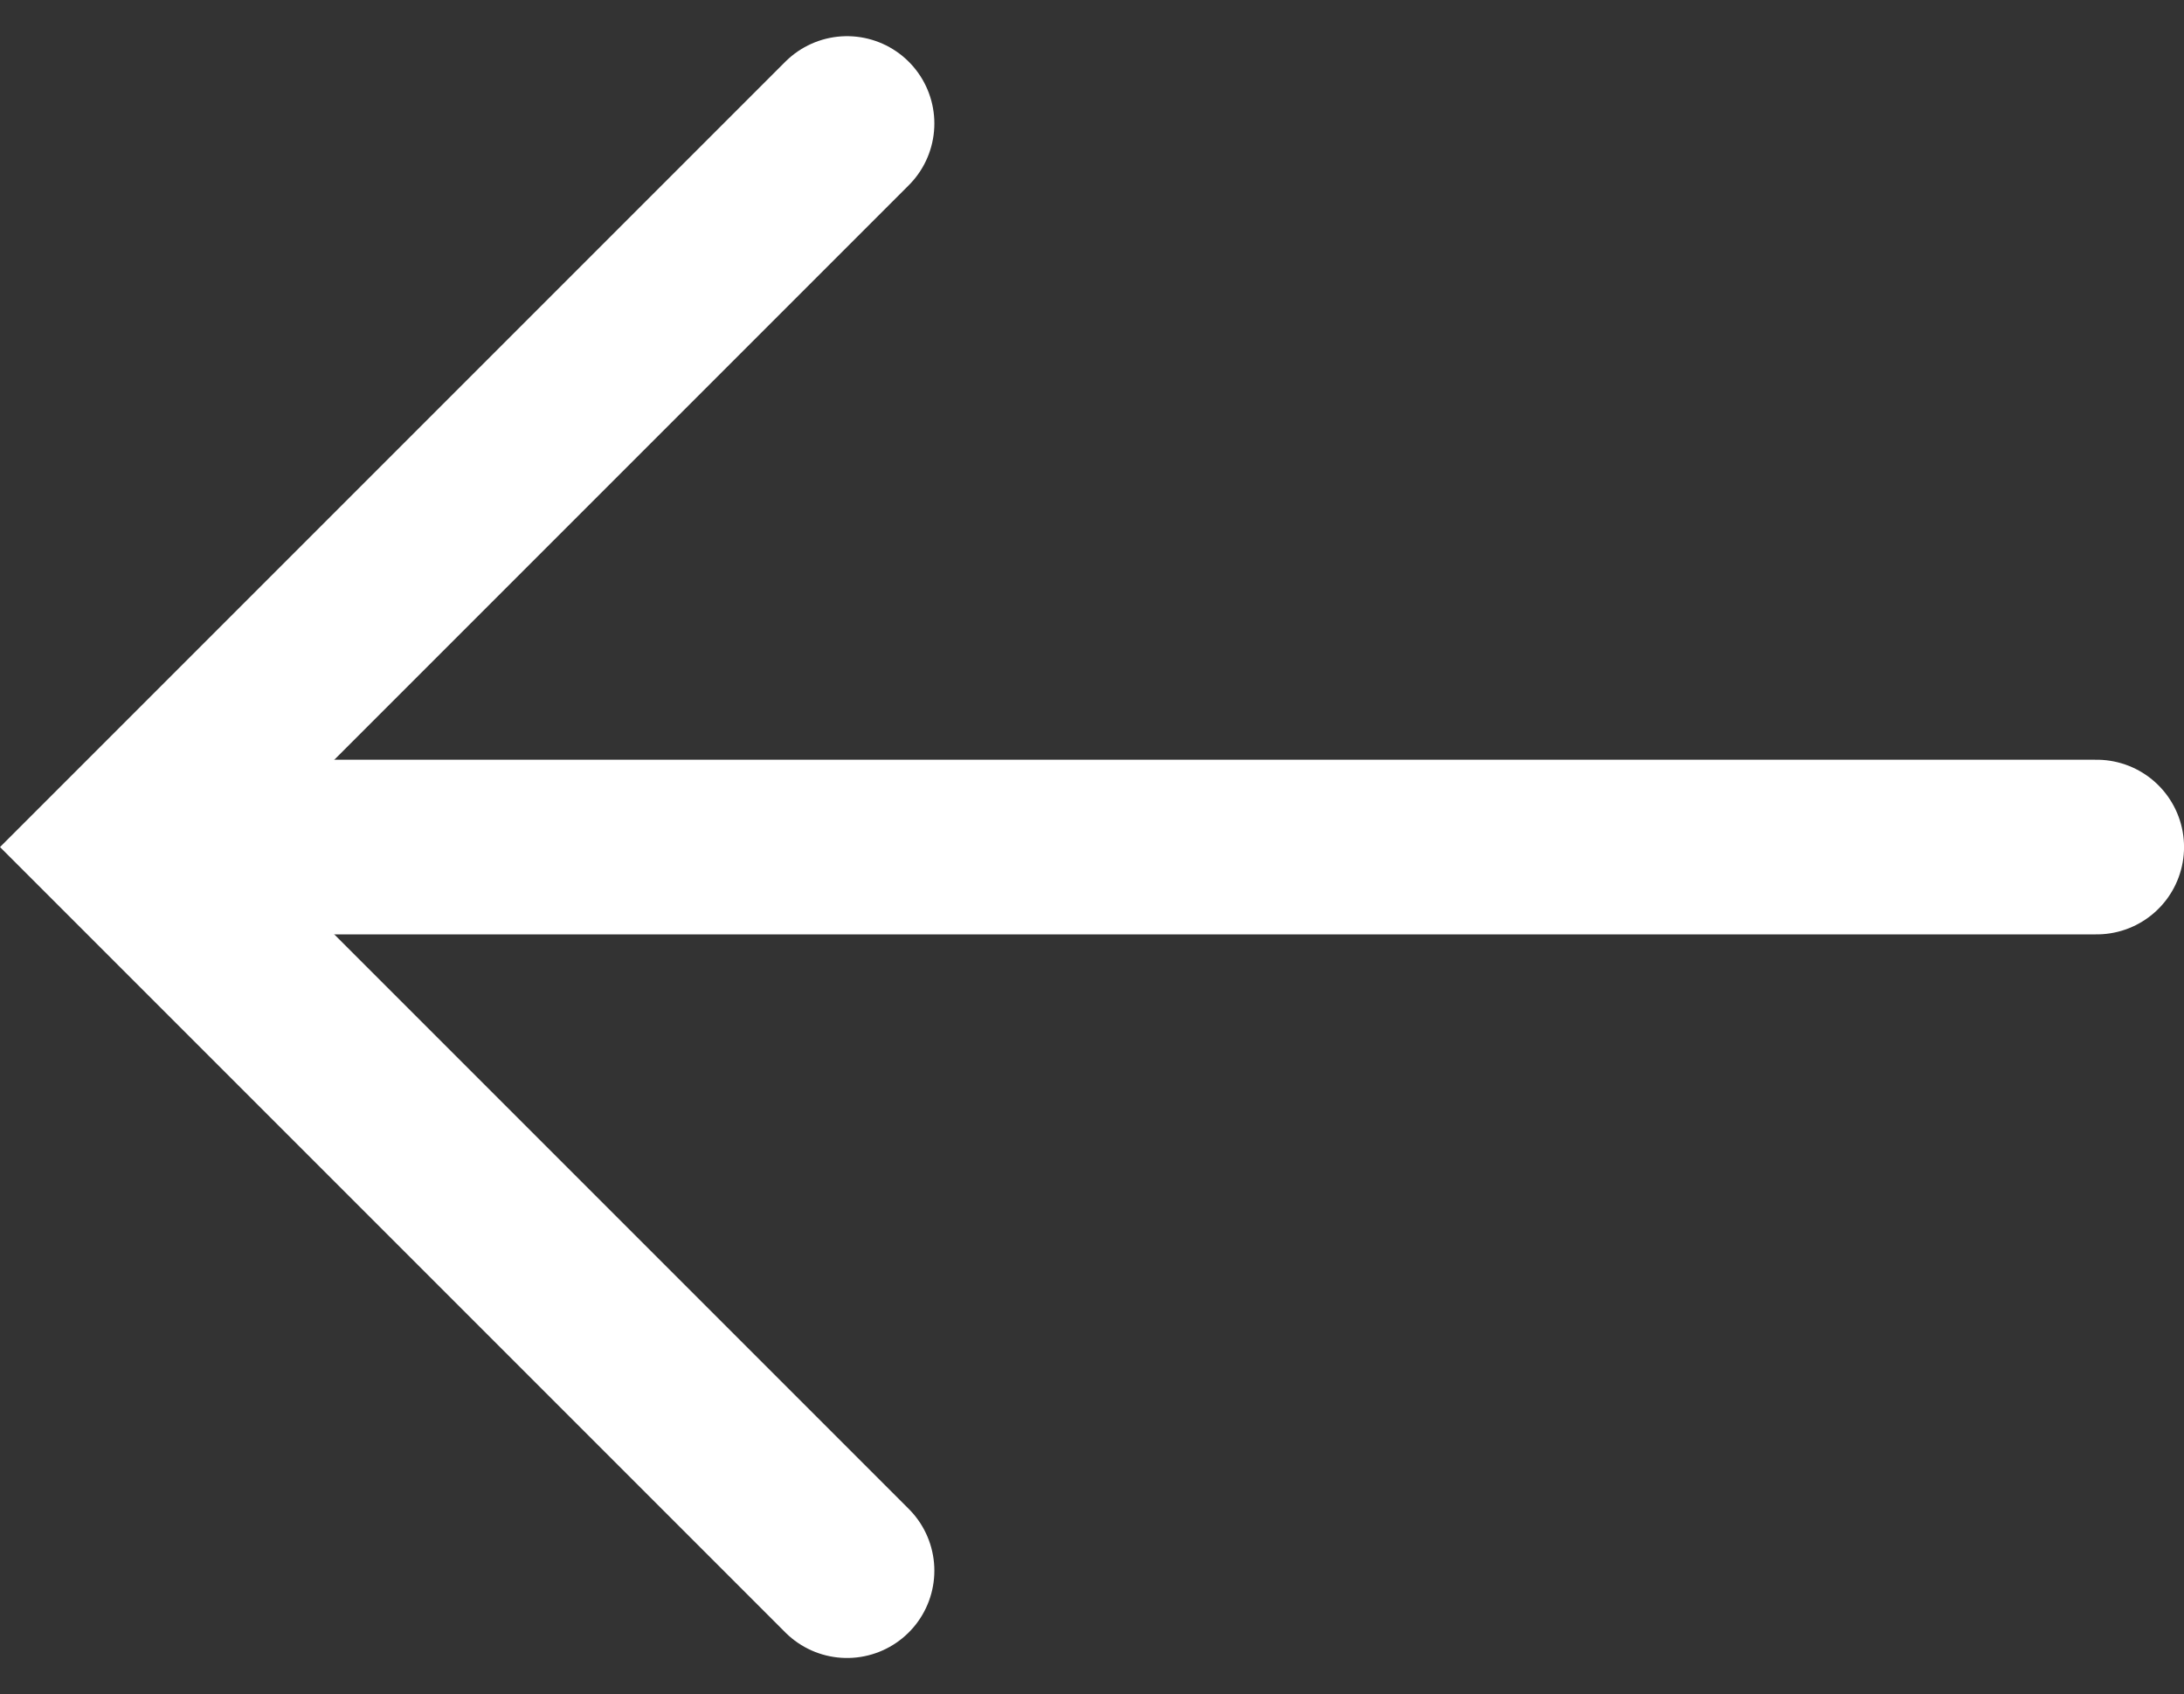 <svg xmlns="http://www.w3.org/2000/svg" width="175.089" height="135.813" viewBox="0 0 175.089 135.813"><rect x="0" y="0" width="175.089" height="135.813" fill="#333333" stroke="none"/><defs><style>.a{fill:none;stroke:#fff;stroke-linecap:round;stroke-width:14px;}</style></defs><g transform="translate(-10938.108 -8997.6)"><path class="a" d="M11506.014,9037.29l-58.006,58.006,58.006,58.006" transform="translate(-500 -29.79)"/><path class="a" d="M11606.2,9095.3H11448.33" transform="translate(-500 -29.796)"/></g></svg>
